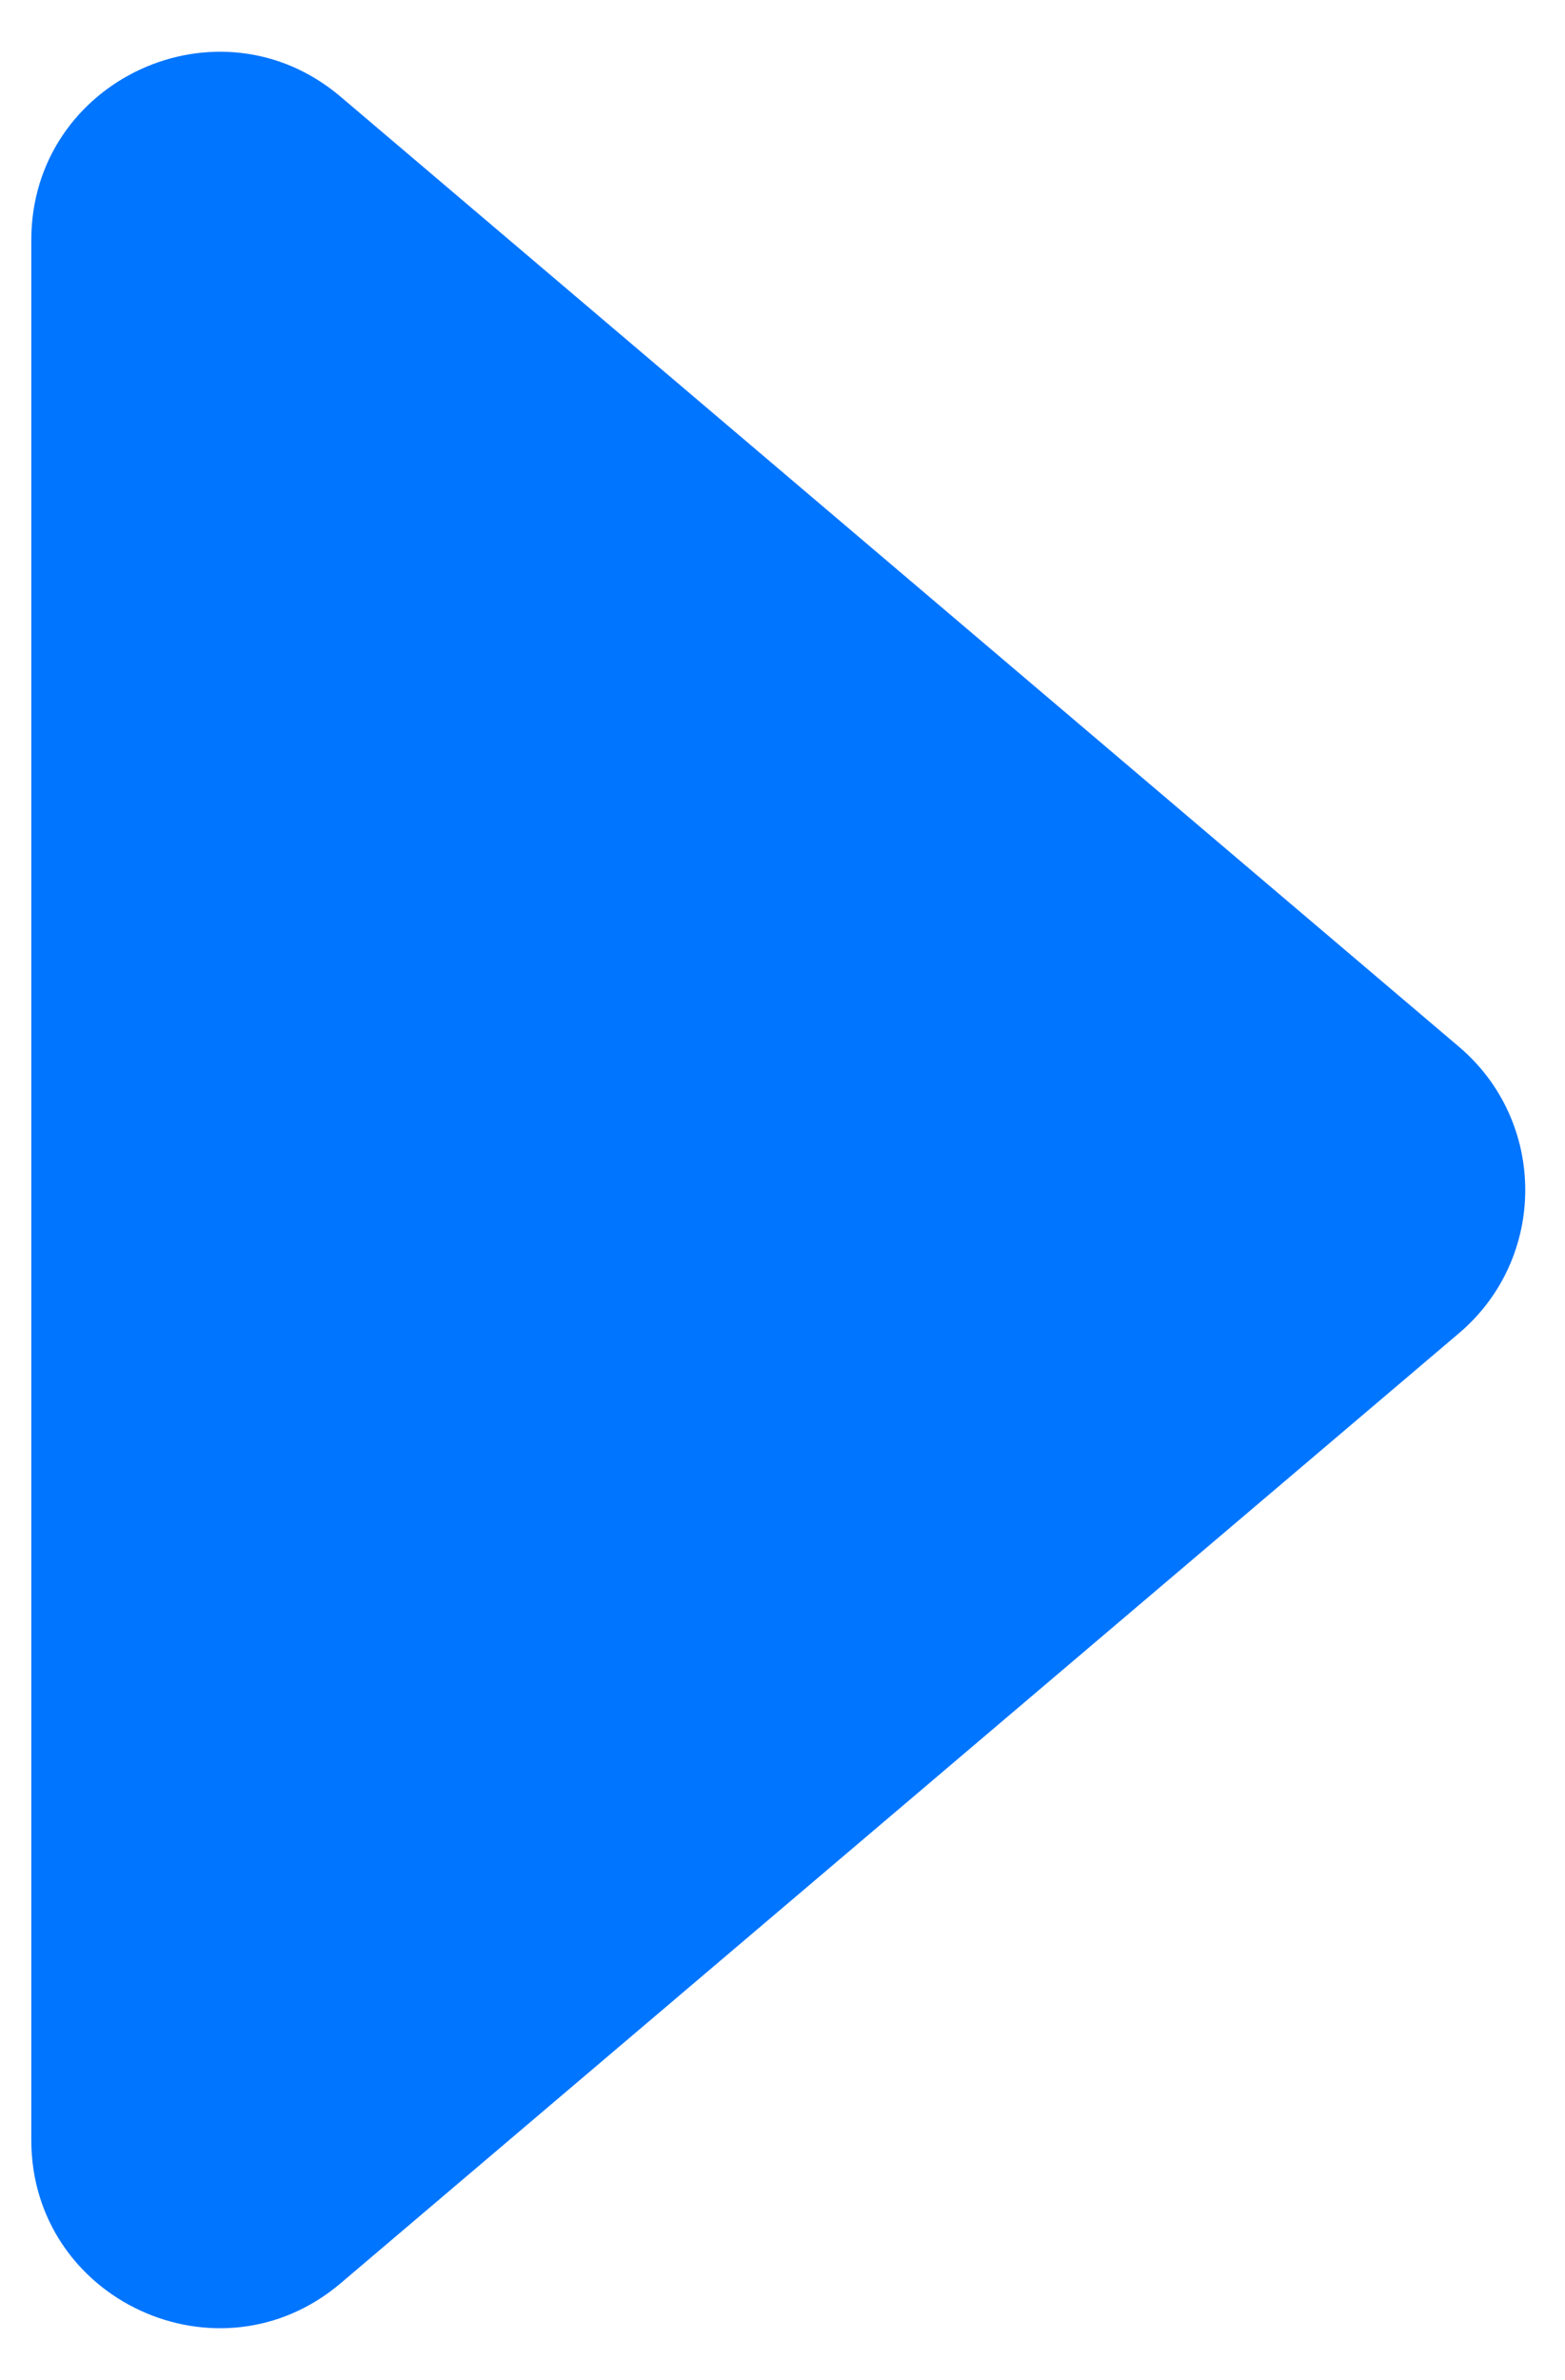 <svg width="25" height="38" viewBox="0 0 25 38" fill="none" xmlns="http://www.w3.org/2000/svg">
<path d="M23.306 21.287C24.718 20.089 24.718 17.911 23.306 16.713L5.442 1.545C3.493 -0.11 0.5 1.276 0.5 3.832L0.5 34.168C0.5 36.724 3.493 38.109 5.442 36.455L23.306 21.287Z" fill="#0075FF"/>
</svg>
